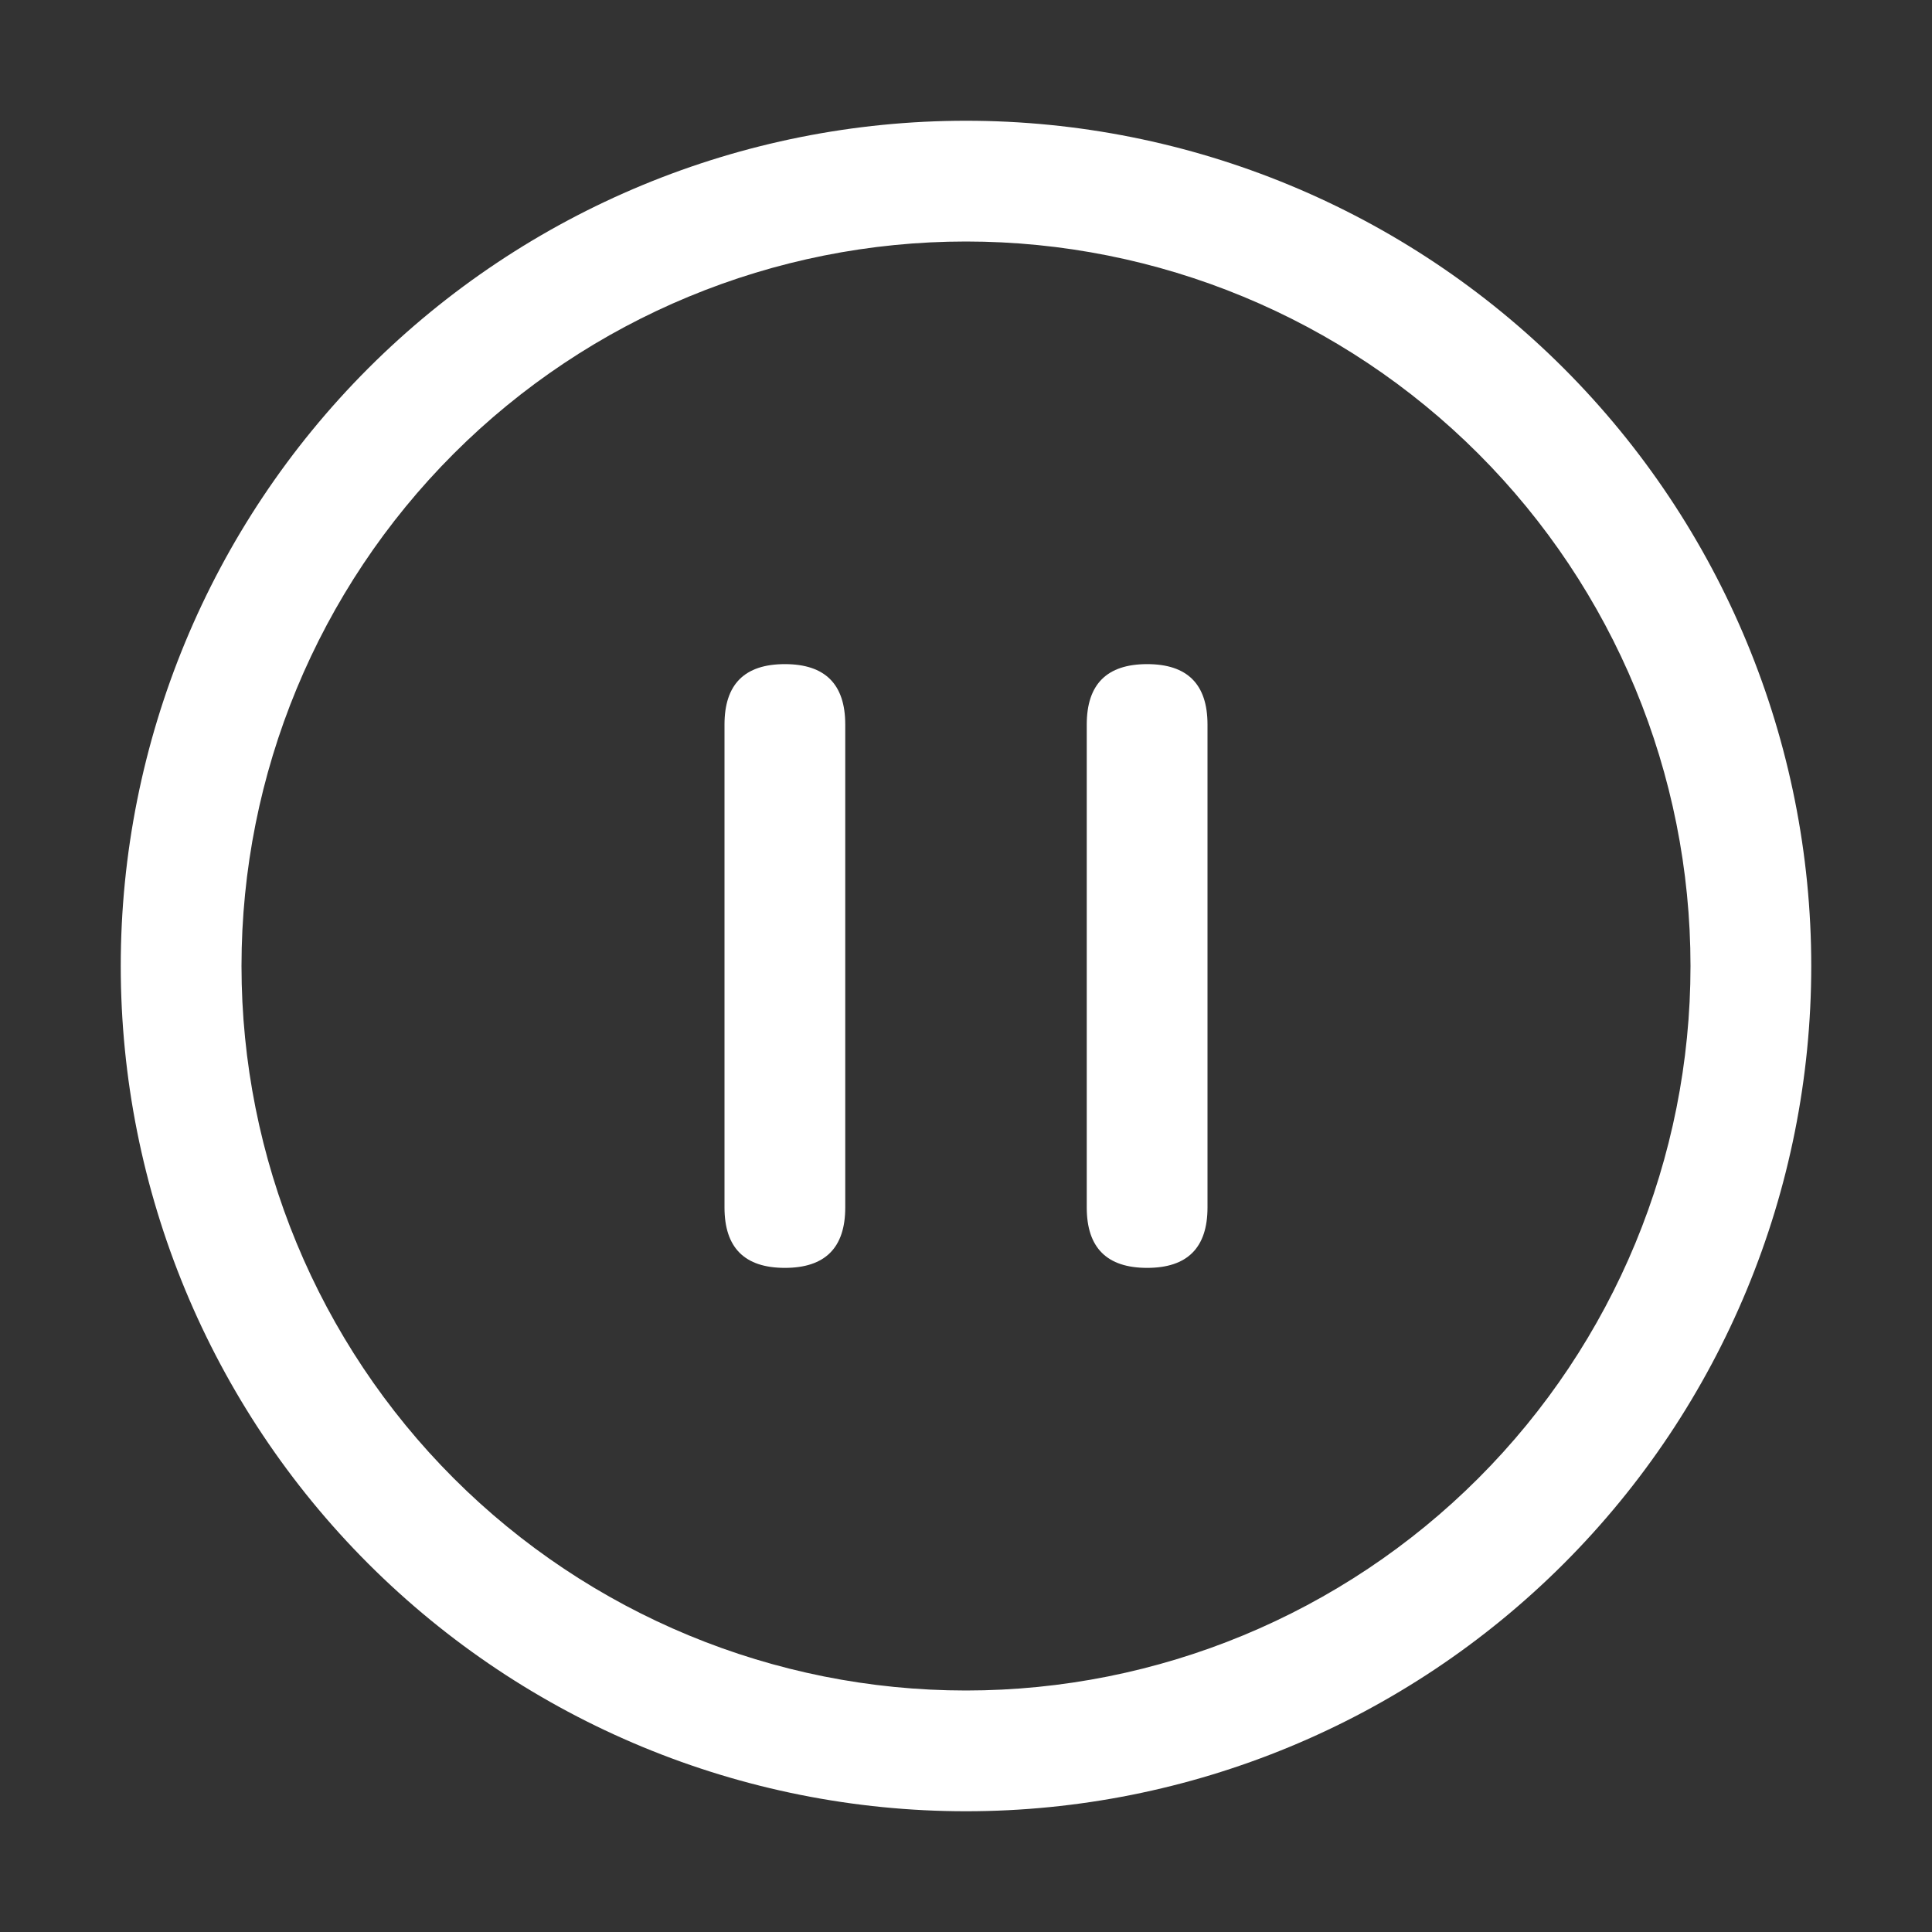 <svg width="24" height="24" viewBox="0 0 24 24" fill="none" xmlns="http://www.w3.org/2000/svg">
<rect x="0" y="0" width="24" height="24" fill="#333333" stroke="none"/>
<path d="M12 1.5C14.785 1.5 17.456 2.606 19.425 4.575C21.394 6.545 22.5 9.215 22.5 12C22.5 14.785 21.394 17.456 19.425 19.425C17.456 21.394 14.785 22.5 12 22.5C9.215 22.5 6.545 21.394 4.575 19.425C2.606 17.456 1.5 14.785 1.5 12C1.5 9.215 2.606 6.545 4.575 4.575C6.545 2.606 9.215 1.5 12 1.5V1.5ZM12 21C14.387 21 16.676 20.052 18.364 18.364C20.052 16.676 21 14.387 21 12C21 9.613 20.052 7.324 18.364 5.636C16.676 3.948 14.387 3 12 3C9.613 3 7.324 3.948 5.636 5.636C3.948 7.324 3 9.613 3 12C3 14.387 3.948 16.676 5.636 18.364C7.324 20.052 9.613 21 12 21V21ZM9.75 8.25C10.25 8.25 10.5 8.5 10.5 9V15C10.5 15.5 10.25 15.75 9.75 15.75C9.25 15.75 9 15.5 9 15V9C9 8.5 9.25 8.25 9.75 8.25ZM14.25 8.25C14.75 8.25 15 8.5 15 9V15C15 15.5 14.75 15.75 14.25 15.75C13.75 15.75 13.5 15.5 13.5 15V9C13.5 8.5 13.75 8.25 14.25 8.25Z" fill="white"/>
</svg>

